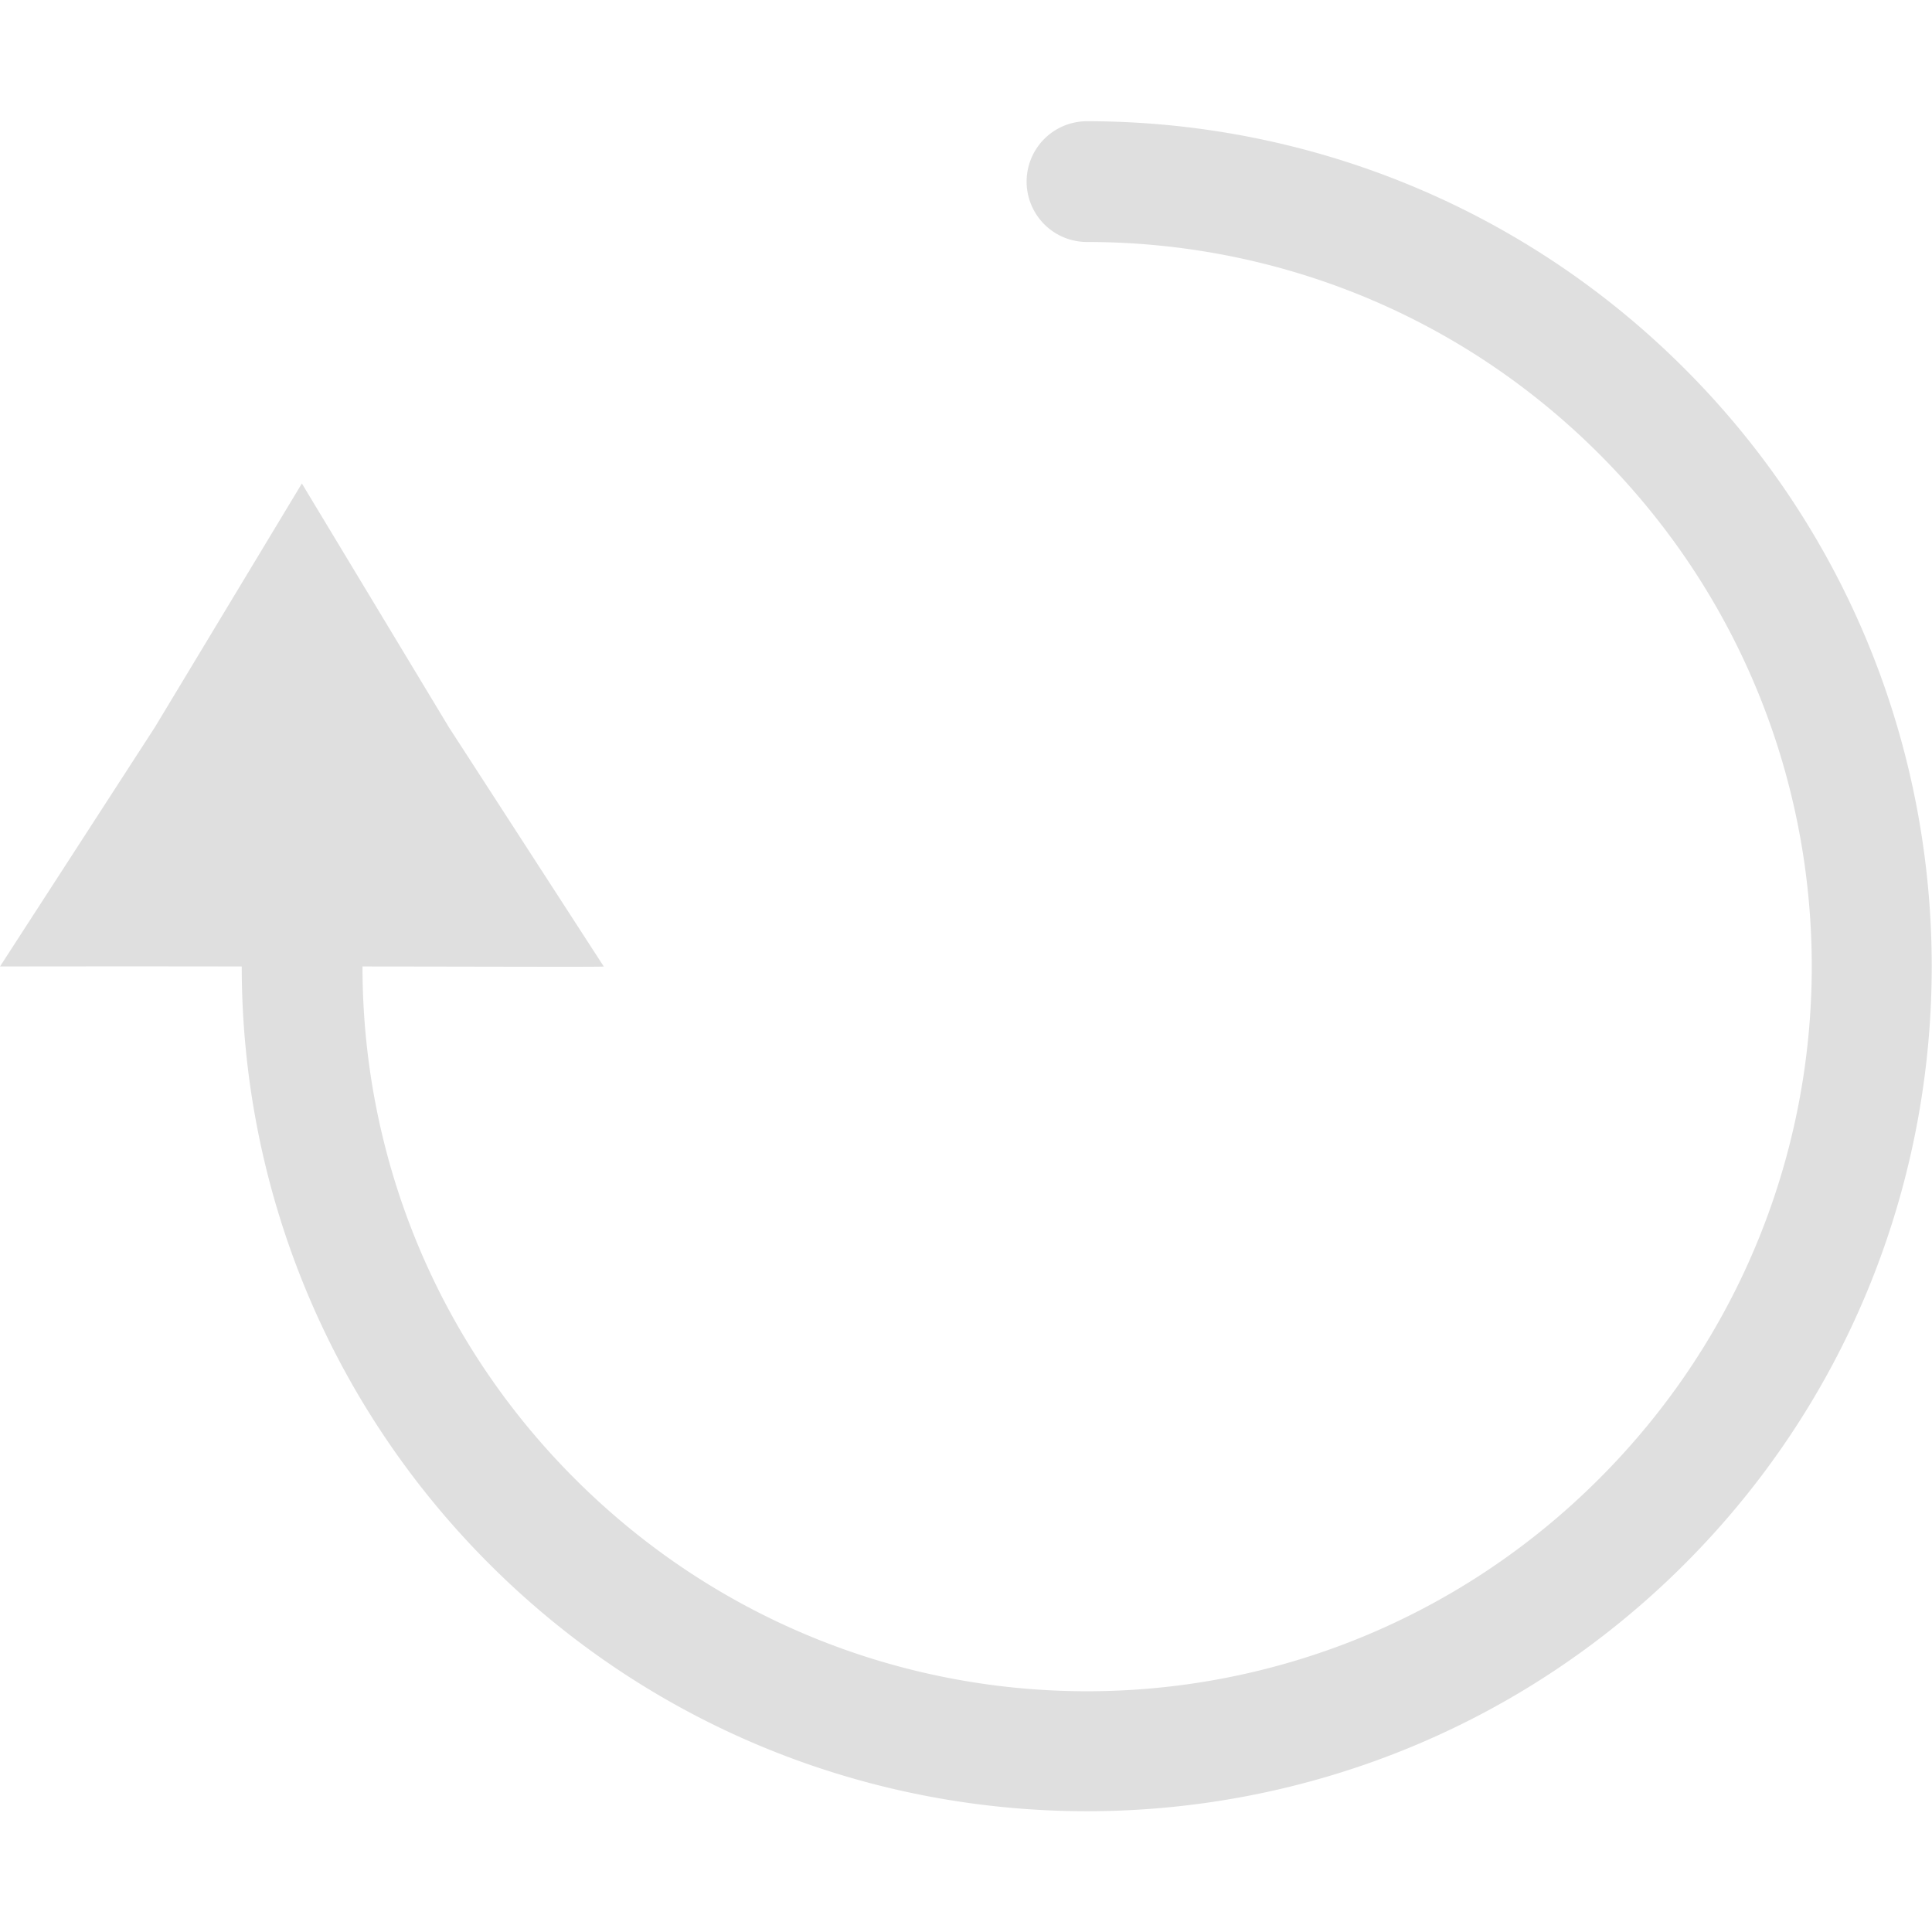 <svg width="16" height="16" version="1" xmlns="http://www.w3.org/2000/svg">
<path d="m9.002 1.004a0.5 0.5 0 1 0 0 1c1.536-1e-6 3.068 0.582 4.242 1.756 2.347 2.347 2.347 6.139 0 8.486s-6.137 2.347-8.484 0c-1.174-1.174-1.758-2.706-1.758-4.242 0.961 6.56e-4 2.018 0.005 1.998 0l-1.283-1.982-1.217-2.018-1.217 2.018-1.283 1.982s1.034-0.002 2.002 0c0 1.791 0.686 3.584 2.051 4.949 2.729 2.729 7.169 2.729 9.898 0s2.729-7.171 0-9.9c-1.365-1.365-3.159-2.049-4.949-2.049z" color="#000000" color-rendering="auto" dominant-baseline="auto" fill="#dfdfdf" fill-rule="evenodd" image-rendering="auto" shape-rendering="auto" solid-color="#000000" style="font-feature-settings:normal;font-variant-alternates:normal;font-variant-caps:normal;font-variant-ligatures:normal;font-variant-numeric:normal;font-variant-position:normal;isolation:auto;mix-blend-mode:normal;paint-order:stroke markers fill;shape-padding:0;text-decoration-color:#000000;text-decoration-line:none;text-decoration-style:solid;text-indent:0;text-orientation:mixed;text-transform:none;white-space:normal"/>
</svg>
